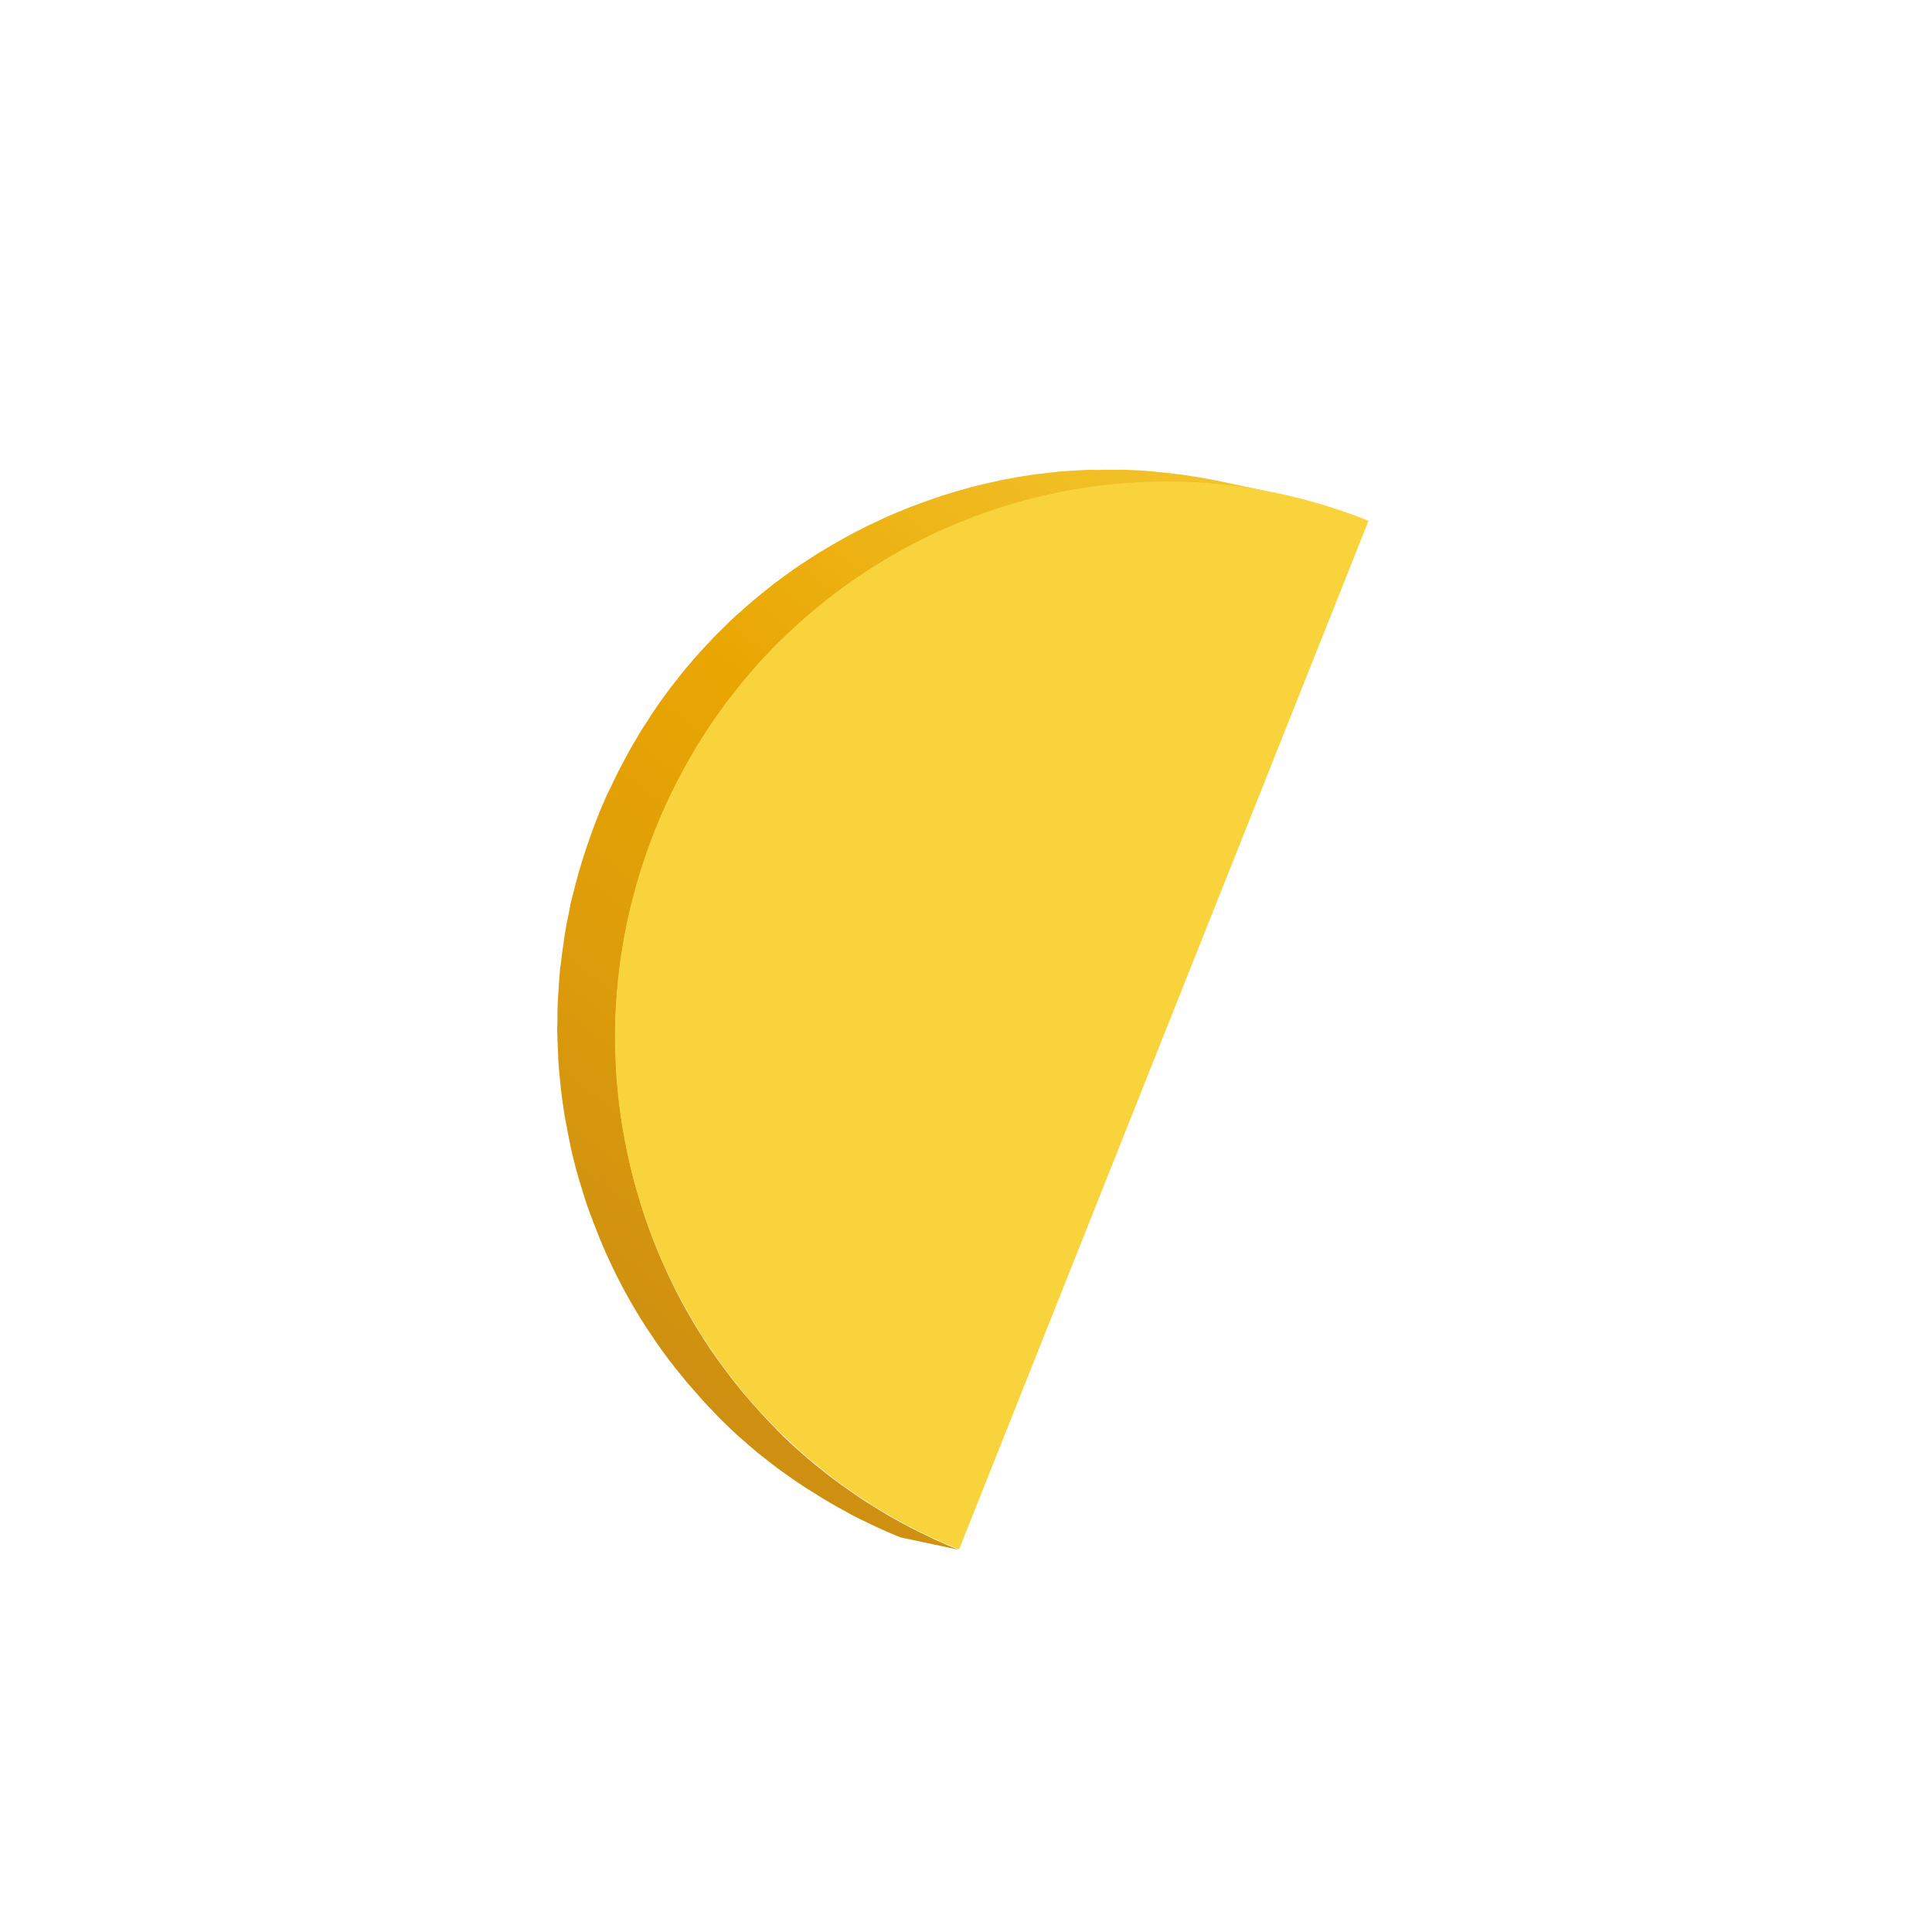 <svg width="68" height="68" viewBox="0 0 68 68" fill="none" xmlns="http://www.w3.org/2000/svg">
<g id="3 875555">
<g id="Group">
<g id="Group_2">
<path id="Vector" d="M38.225 16.541C38.014 16.55 37.797 16.561 37.586 16.577C37.52 16.585 37.46 16.586 37.394 16.587C37.348 16.587 37.302 16.601 37.256 16.602C37.012 16.626 36.768 16.656 36.525 16.686C36.446 16.694 36.366 16.702 36.287 16.716C35.971 16.761 35.655 16.819 35.339 16.877C35.326 16.877 35.313 16.884 35.293 16.884C35.247 16.891 35.201 16.905 35.155 16.919C34.879 16.976 34.603 17.04 34.327 17.11C34.228 17.132 34.129 17.16 34.037 17.188C33.768 17.258 33.498 17.341 33.229 17.425C33.183 17.439 33.137 17.453 33.091 17.467C33.072 17.474 33.052 17.48 33.032 17.487C32.967 17.508 32.901 17.536 32.835 17.556C32.658 17.619 32.487 17.681 32.31 17.743C32.225 17.777 32.146 17.805 32.061 17.839C31.903 17.901 31.739 17.963 31.582 18.032C31.503 18.066 31.418 18.1 31.339 18.135C31.162 18.21 30.992 18.292 30.822 18.374C30.763 18.401 30.704 18.428 30.645 18.456C30.632 18.463 30.612 18.47 30.599 18.476C30.54 18.504 30.481 18.538 30.422 18.565C30.219 18.667 30.016 18.769 29.82 18.878C29.722 18.933 29.63 18.987 29.532 19.041C29.362 19.136 29.185 19.238 29.015 19.34C28.917 19.401 28.819 19.462 28.714 19.523C28.551 19.631 28.381 19.739 28.218 19.847C28.127 19.908 28.029 19.976 27.937 20.037C27.761 20.158 27.585 20.293 27.409 20.421C27.35 20.468 27.291 20.509 27.232 20.549C27.219 20.563 27.2 20.576 27.187 20.59C27.069 20.677 26.959 20.778 26.841 20.866C26.737 20.953 26.633 21.034 26.528 21.122C26.418 21.216 26.3 21.317 26.19 21.417C26.092 21.505 25.988 21.592 25.89 21.68C25.78 21.78 25.669 21.888 25.565 21.995C25.468 22.089 25.377 22.176 25.279 22.27C25.169 22.378 25.065 22.491 24.961 22.605C24.87 22.699 24.779 22.793 24.695 22.887C24.591 23 24.487 23.121 24.384 23.241C24.299 23.342 24.215 23.436 24.131 23.536C24.027 23.656 23.93 23.783 23.833 23.91C23.756 24.01 23.671 24.111 23.594 24.211C23.497 24.345 23.4 24.478 23.303 24.612C23.232 24.712 23.154 24.812 23.09 24.912C22.987 25.059 22.896 25.206 22.8 25.359C22.742 25.452 22.677 25.539 22.619 25.632L22.613 25.639C22.529 25.772 22.446 25.919 22.369 26.052C22.304 26.165 22.233 26.272 22.169 26.392C22.086 26.538 22.009 26.692 21.926 26.845C21.868 26.951 21.81 27.058 21.753 27.171C21.669 27.337 21.587 27.517 21.503 27.69C21.459 27.783 21.407 27.883 21.363 27.976C21.242 28.248 21.12 28.521 21.013 28.806C20.956 28.946 20.905 29.085 20.854 29.225C20.804 29.364 20.76 29.497 20.709 29.636C20.69 29.689 20.671 29.742 20.652 29.802C20.558 30.081 20.47 30.36 20.388 30.638C20.369 30.704 20.351 30.771 20.332 30.837C20.27 31.069 20.207 31.301 20.152 31.533C20.133 31.599 20.121 31.659 20.102 31.725C20.096 31.758 20.083 31.798 20.077 31.831C20.059 31.917 20.047 32.01 20.029 32.096C19.979 32.328 19.93 32.566 19.894 32.798C19.87 32.93 19.852 33.062 19.835 33.195C19.805 33.413 19.769 33.631 19.746 33.856C19.741 33.929 19.729 33.995 19.716 34.068C19.711 34.134 19.705 34.207 19.7 34.273C19.683 34.471 19.666 34.669 19.657 34.868C19.645 35.006 19.641 35.152 19.63 35.29C19.62 35.495 19.617 35.693 19.62 35.898C19.622 35.997 19.616 36.089 19.611 36.188C19.612 36.228 19.613 36.261 19.613 36.301C19.617 36.518 19.627 36.73 19.637 36.947C19.645 37.066 19.647 37.185 19.649 37.303C19.666 37.574 19.69 37.837 19.721 38.108C19.728 38.167 19.729 38.226 19.737 38.279C19.737 38.285 19.737 38.285 19.737 38.292C19.775 38.628 19.827 38.964 19.878 39.3C19.893 39.399 19.915 39.497 19.936 39.596C19.979 39.833 20.022 40.063 20.072 40.3C20.08 40.34 20.087 40.379 20.094 40.412C20.143 40.622 20.193 40.833 20.249 41.043C20.256 41.076 20.27 41.115 20.277 41.148C20.34 41.392 20.41 41.628 20.487 41.864C20.501 41.917 20.521 41.976 20.535 42.029C20.605 42.252 20.681 42.482 20.764 42.705C20.771 42.731 20.785 42.764 20.798 42.79C20.826 42.862 20.853 42.941 20.881 43.013C20.957 43.204 21.032 43.401 21.108 43.591C21.142 43.676 21.183 43.761 21.218 43.853C21.3 44.043 21.382 44.233 21.471 44.417C21.505 44.489 21.539 44.561 21.573 44.633C21.689 44.875 21.812 45.118 21.941 45.36C21.948 45.366 21.948 45.38 21.955 45.386C21.989 45.445 22.023 45.51 22.057 45.569C22.165 45.766 22.274 45.955 22.389 46.151C22.444 46.243 22.505 46.334 22.559 46.426C22.66 46.583 22.755 46.746 22.863 46.896C22.931 46.994 22.998 47.092 23.059 47.19C23.161 47.334 23.262 47.484 23.37 47.628C23.444 47.725 23.512 47.824 23.586 47.915C23.694 48.058 23.801 48.195 23.916 48.332C23.99 48.423 24.064 48.514 24.138 48.606C24.259 48.749 24.38 48.886 24.501 49.022C24.575 49.107 24.649 49.192 24.723 49.276C24.864 49.432 25.011 49.582 25.152 49.732C25.213 49.797 25.273 49.862 25.334 49.92C25.541 50.128 25.756 50.336 25.977 50.537C26.011 50.569 26.05 50.595 26.084 50.628C26.271 50.796 26.459 50.959 26.653 51.12C26.733 51.185 26.813 51.25 26.9 51.315C27.054 51.438 27.208 51.56 27.368 51.677C27.462 51.748 27.562 51.819 27.655 51.883C27.802 51.993 27.956 52.096 28.109 52.2C28.209 52.271 28.316 52.335 28.422 52.406C28.576 52.503 28.729 52.599 28.889 52.696C28.996 52.76 29.102 52.824 29.209 52.889C29.369 52.985 29.535 53.075 29.702 53.165C29.808 53.222 29.908 53.28 30.015 53.338C30.201 53.434 30.387 53.523 30.573 53.613C30.667 53.658 30.753 53.703 30.853 53.747C31.132 53.875 31.418 54.002 31.71 54.116C31.71 54.116 31.71 54.116 31.717 54.116L33.743 54.546C33.451 54.432 33.165 54.305 32.88 54.177C32.786 54.132 32.693 54.088 32.607 54.043C32.421 53.953 32.228 53.864 32.048 53.768C31.942 53.71 31.835 53.652 31.735 53.601C31.569 53.511 31.402 53.422 31.242 53.325C31.136 53.261 31.029 53.197 30.922 53.132C30.762 53.036 30.609 52.939 30.456 52.843C30.349 52.778 30.249 52.707 30.149 52.636C29.995 52.533 29.842 52.423 29.695 52.32C29.602 52.249 29.501 52.184 29.408 52.113C29.248 51.997 29.094 51.874 28.94 51.751C28.86 51.686 28.773 51.622 28.693 51.557C28.499 51.395 28.311 51.233 28.124 51.064C28.09 51.032 28.05 51.006 28.017 50.973C27.796 50.772 27.581 50.571 27.373 50.356C27.313 50.291 27.253 50.226 27.192 50.168C27.045 50.019 26.904 49.869 26.763 49.713C26.689 49.628 26.615 49.543 26.541 49.465C26.42 49.329 26.299 49.185 26.178 49.049C26.104 48.957 26.03 48.866 25.956 48.775C25.841 48.638 25.733 48.495 25.626 48.351C25.551 48.253 25.484 48.162 25.41 48.064C25.302 47.921 25.201 47.77 25.099 47.627C25.032 47.529 24.964 47.437 24.903 47.339C24.802 47.183 24.7 47.026 24.599 46.862C24.544 46.771 24.484 46.679 24.429 46.588C24.314 46.398 24.205 46.202 24.097 46.006C24.063 45.947 24.029 45.881 23.995 45.822C23.859 45.574 23.736 45.325 23.613 45.069C23.579 44.997 23.545 44.925 23.511 44.853C23.422 44.663 23.34 44.48 23.258 44.289C23.223 44.204 23.182 44.119 23.148 44.027C23.066 43.837 22.997 43.647 22.921 43.45C22.893 43.378 22.866 43.299 22.838 43.227C22.748 42.977 22.659 42.721 22.582 42.465C22.568 42.413 22.547 42.353 22.533 42.301C22.457 42.064 22.394 41.828 22.324 41.585C22.317 41.545 22.303 41.512 22.296 41.473C22.232 41.23 22.176 40.98 22.119 40.73C22.069 40.499 22.026 40.263 21.982 40.026C21.961 39.927 21.946 39.828 21.925 39.73C21.867 39.394 21.822 39.058 21.784 38.722C21.776 38.656 21.775 38.59 21.767 38.531C21.737 38.267 21.713 37.997 21.695 37.733C21.687 37.614 21.685 37.496 21.683 37.377C21.673 37.166 21.663 36.948 21.66 36.73C21.657 36.598 21.662 36.46 21.66 36.328C21.663 36.123 21.666 35.918 21.67 35.72C21.674 35.582 21.685 35.443 21.696 35.297C21.706 35.099 21.723 34.901 21.74 34.703C21.751 34.564 21.768 34.425 21.786 34.286C21.809 34.068 21.838 33.85 21.875 33.625C21.892 33.492 21.916 33.36 21.934 33.228C21.977 32.996 22.019 32.758 22.068 32.526C22.093 32.4 22.117 32.274 22.148 32.148C22.16 32.082 22.179 32.016 22.198 31.956C22.254 31.724 22.316 31.492 22.378 31.26C22.397 31.194 22.416 31.128 22.435 31.061C22.516 30.783 22.604 30.504 22.692 30.232C22.711 30.179 22.73 30.119 22.749 30.066C22.844 29.794 22.945 29.515 23.053 29.243C23.167 28.964 23.282 28.685 23.403 28.412C23.441 28.319 23.486 28.233 23.53 28.146C23.613 27.967 23.696 27.787 23.786 27.614C23.837 27.508 23.895 27.408 23.953 27.308C24.036 27.148 24.12 26.995 24.203 26.835C24.261 26.729 24.331 26.622 24.389 26.515C24.473 26.369 24.556 26.222 24.646 26.082C24.704 25.989 24.762 25.902 24.82 25.815C24.924 25.662 25.02 25.502 25.123 25.355C25.188 25.255 25.265 25.162 25.33 25.068C25.427 24.928 25.524 24.788 25.627 24.654C25.705 24.554 25.782 24.46 25.86 24.36C25.964 24.233 26.061 24.106 26.164 23.979C26.249 23.879 26.333 23.785 26.417 23.684C26.521 23.564 26.618 23.444 26.722 23.33C26.813 23.229 26.904 23.136 26.994 23.042C27.098 22.928 27.202 22.821 27.313 22.713C27.404 22.619 27.501 22.525 27.599 22.438C27.709 22.331 27.813 22.224 27.924 22.123C28.021 22.035 28.126 21.948 28.223 21.86C28.334 21.76 28.445 21.659 28.562 21.565C28.666 21.477 28.77 21.396 28.875 21.309C28.992 21.215 29.103 21.12 29.22 21.033C29.292 20.972 29.37 20.918 29.442 20.864C29.618 20.736 29.788 20.608 29.964 20.48C30.055 20.412 30.153 20.351 30.245 20.291C30.408 20.182 30.571 20.074 30.735 19.966C30.833 19.905 30.931 19.844 31.035 19.783C31.205 19.681 31.375 19.58 31.546 19.485C31.644 19.43 31.735 19.376 31.833 19.322C32.03 19.213 32.233 19.111 32.436 19.008C32.508 18.974 32.586 18.933 32.658 18.893C32.717 18.865 32.776 18.838 32.835 18.811C33.006 18.729 33.183 18.653 33.353 18.578C33.432 18.544 33.517 18.509 33.596 18.475C33.753 18.407 33.91 18.345 34.075 18.283C34.16 18.248 34.239 18.221 34.324 18.186C34.501 18.124 34.672 18.062 34.849 18C34.915 17.979 34.98 17.952 35.046 17.931C35.111 17.91 35.177 17.889 35.243 17.868C35.512 17.785 35.782 17.708 36.051 17.631C36.15 17.603 36.248 17.582 36.347 17.554C36.623 17.483 36.899 17.42 37.175 17.363C37.235 17.348 37.3 17.334 37.36 17.32C37.675 17.256 37.992 17.204 38.308 17.16C38.387 17.145 38.466 17.137 38.545 17.13C38.789 17.099 39.032 17.069 39.276 17.045C39.388 17.037 39.494 17.029 39.606 17.02C39.817 17.004 40.028 16.994 40.245 16.984C40.358 16.982 40.463 16.974 40.575 16.972C40.82 16.968 41.064 16.964 41.308 16.967C41.381 16.966 41.46 16.965 41.532 16.97C41.856 16.978 42.173 16.993 42.497 17.021C42.576 17.026 42.656 17.038 42.742 17.043C42.986 17.066 43.231 17.088 43.476 17.124C43.634 17.148 43.793 17.165 43.958 17.189C44.038 17.201 44.117 17.213 44.203 17.225C44.461 17.267 44.719 17.316 44.978 17.371L42.951 16.941C42.693 16.886 42.435 16.837 42.177 16.795C42.097 16.783 42.018 16.771 41.932 16.759C41.819 16.741 41.707 16.723 41.588 16.705C41.541 16.699 41.495 16.694 41.449 16.688C41.204 16.659 40.959 16.629 40.715 16.607C40.636 16.602 40.556 16.59 40.477 16.584C40.153 16.556 39.829 16.542 39.512 16.533C39.499 16.534 39.486 16.534 39.473 16.534C39.413 16.535 39.347 16.536 39.288 16.537C39.044 16.534 38.799 16.532 38.555 16.542C38.443 16.53 38.331 16.539 38.225 16.541Z" fill="url(#paint0_linear_21_287)"/>
<g id="Group_3">
<path id="Vector_2" d="M23.046 29.236C27.027 19.239 38.27 14.361 48.168 18.33L33.757 54.533C23.865 50.557 19.066 39.233 23.046 29.236Z" fill="#F8D33B"/>
</g>
</g>
</g>
</g>
<defs>
<linearGradient id="paint0_linear_21_287" x1="22.55" y1="47.178" x2="54.311" y2="6.741" gradientUnits="userSpaceOnUse">
<stop stop-color="#CF9011"/>
<stop offset="0.199" stop-color="#DE9D0A"/>
<stop offset="0.398" stop-color="#E9A602"/>
<stop offset="0.623" stop-color="#F0BC22"/>
<stop offset="0.852" stop-color="#F6CD34"/>
<stop offset="1" stop-color="#F8D33B"/>
</linearGradient>
</defs>
</svg>
